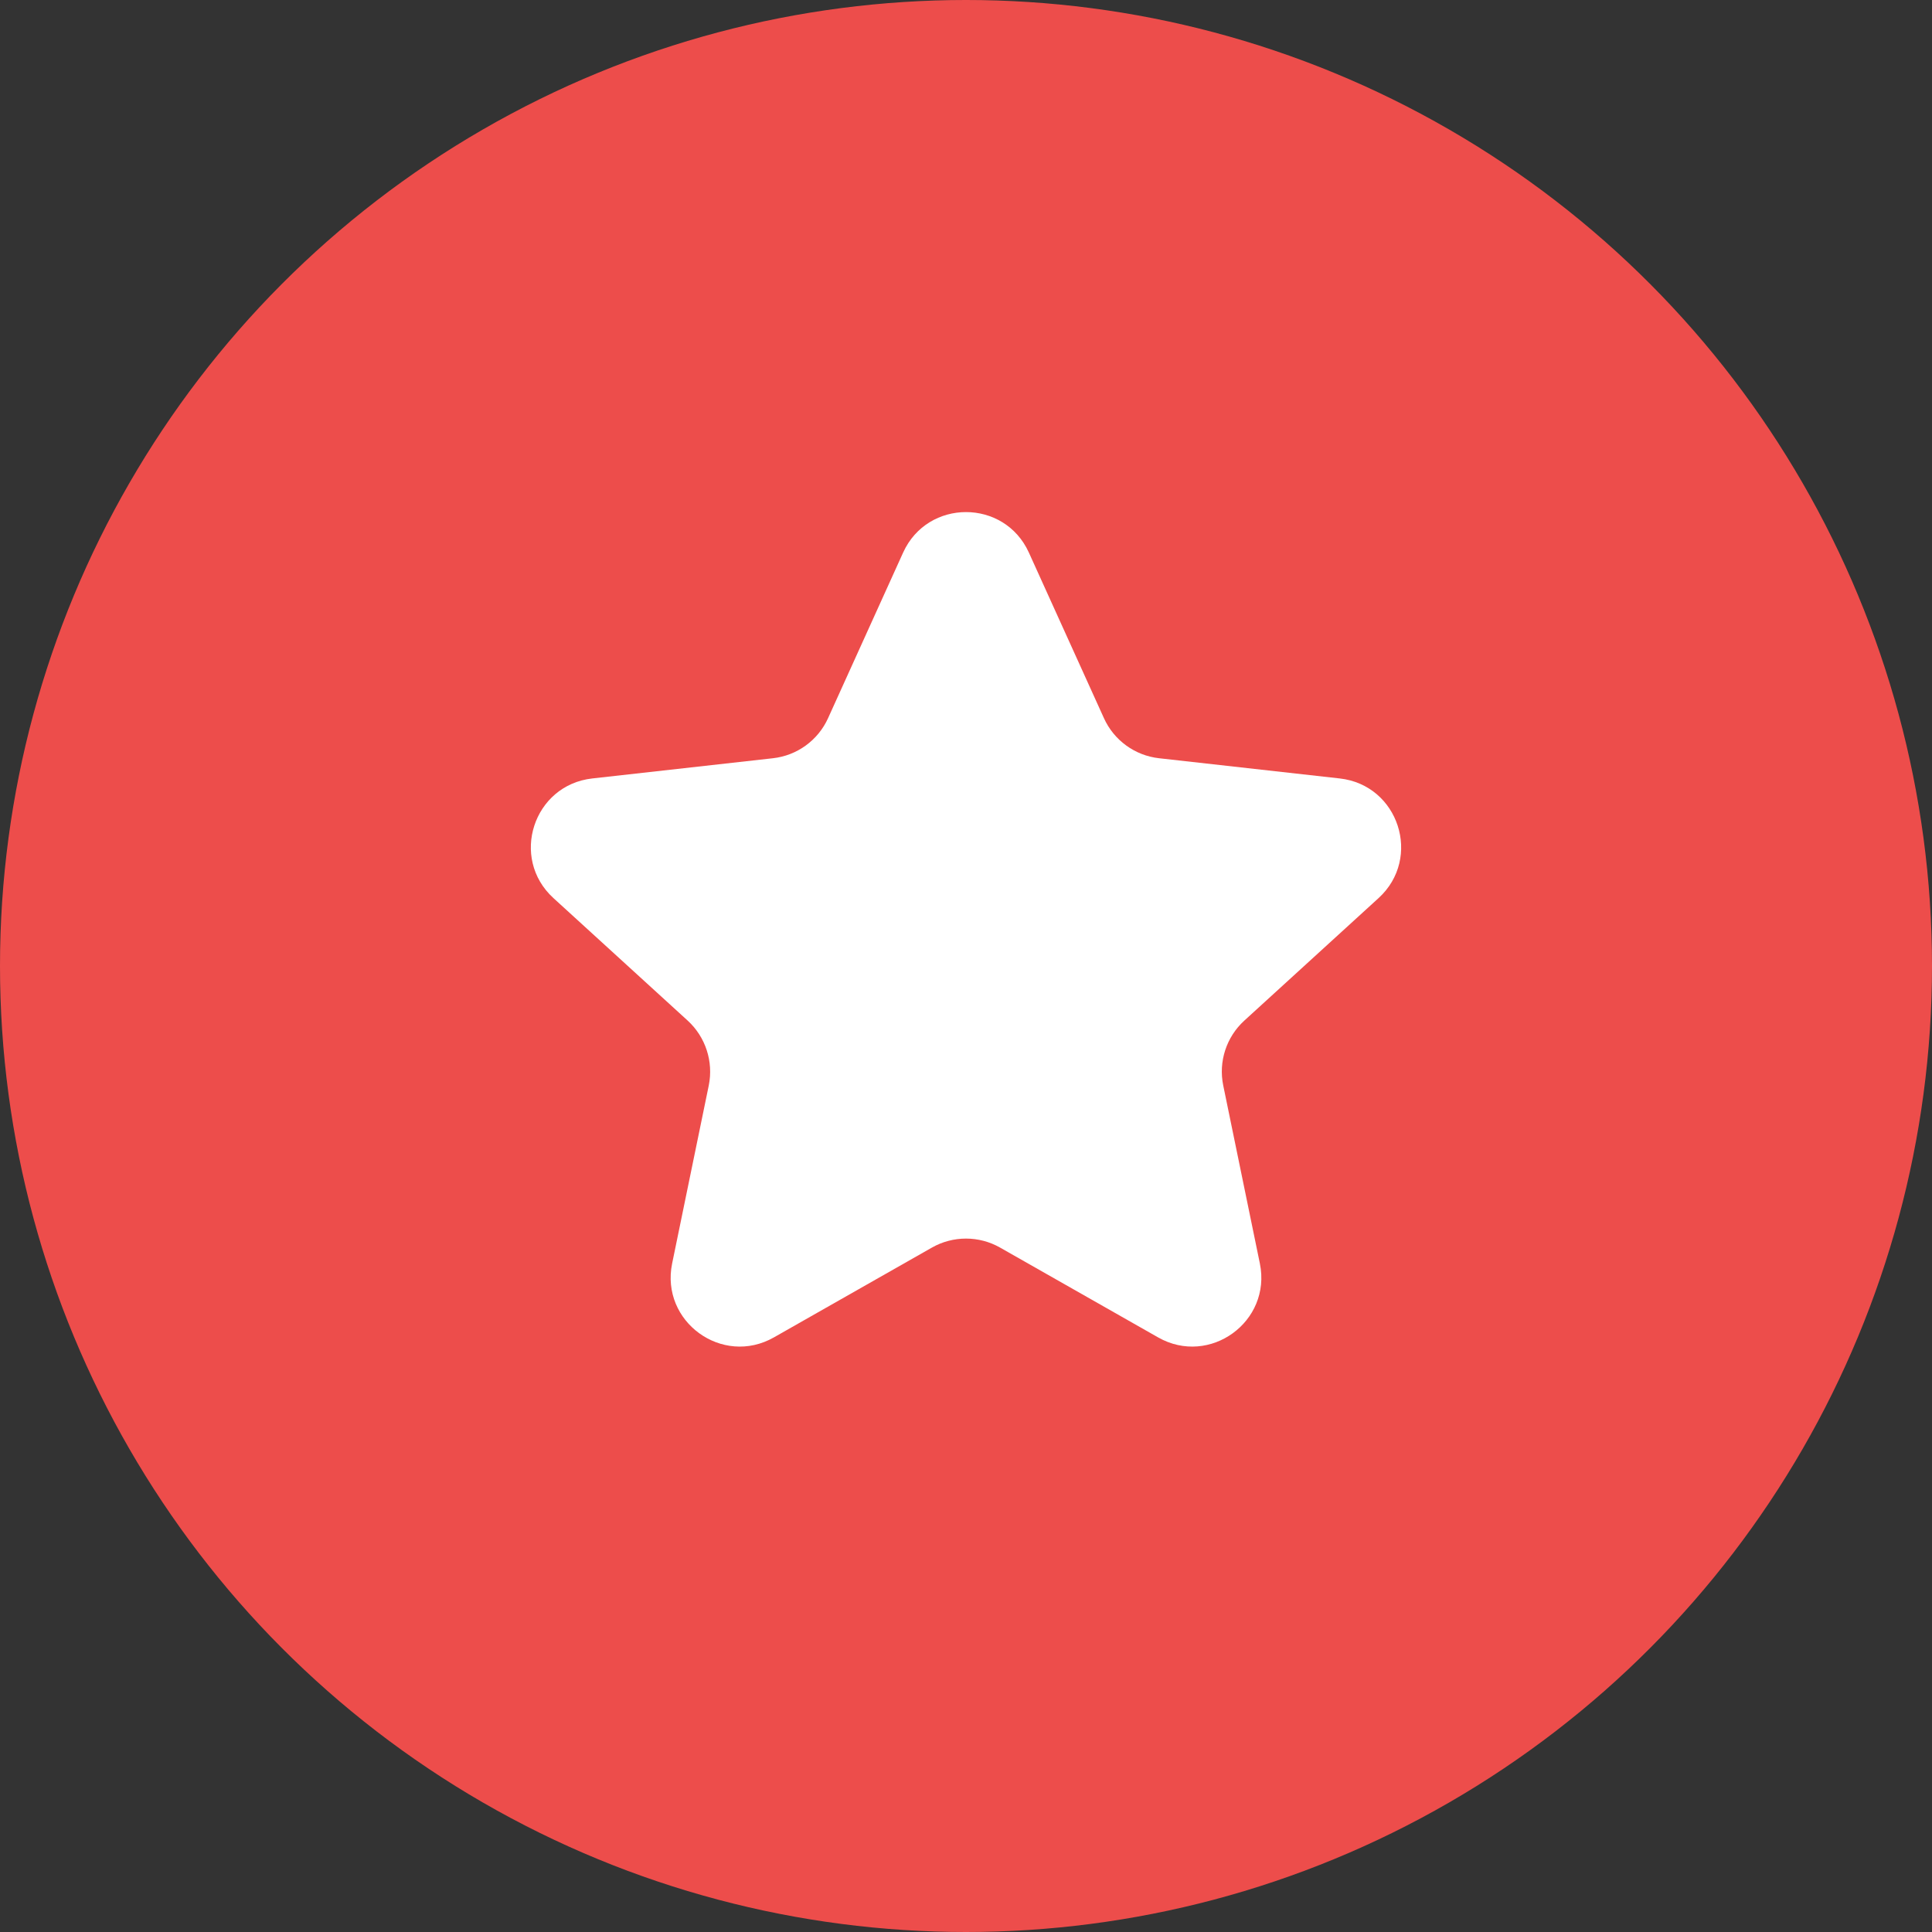 <svg width="28" height="28" viewBox="0 0 28 28" fill="none" xmlns="http://www.w3.org/2000/svg">
<rect x="0" y="0" width="28" height="28" fill="#333333" stroke="none"/>
<circle cx="14" cy="14" r="14" fill="#ED4D4B"/>
<path d="M13.089 8.008C13.444 7.226 14.556 7.226 14.911 8.008L15.999 10.408C16.144 10.729 16.448 10.95 16.798 10.989L19.417 11.282C20.271 11.378 20.614 12.435 19.98 13.015L18.034 14.791C17.773 15.029 17.657 15.386 17.728 15.731L18.259 18.312C18.431 19.154 17.532 19.807 16.785 19.383L14.494 18.081C14.188 17.907 13.812 17.907 13.506 18.081L11.215 19.383C10.468 19.807 9.569 19.154 9.741 18.312L10.272 15.731C10.342 15.386 10.226 15.029 9.966 14.791L8.02 13.015C7.386 12.435 7.729 11.378 8.583 11.282L11.202 10.989C11.552 10.95 11.856 10.729 12.001 10.408L13.089 8.008Z" fill="white"/>
</svg>
